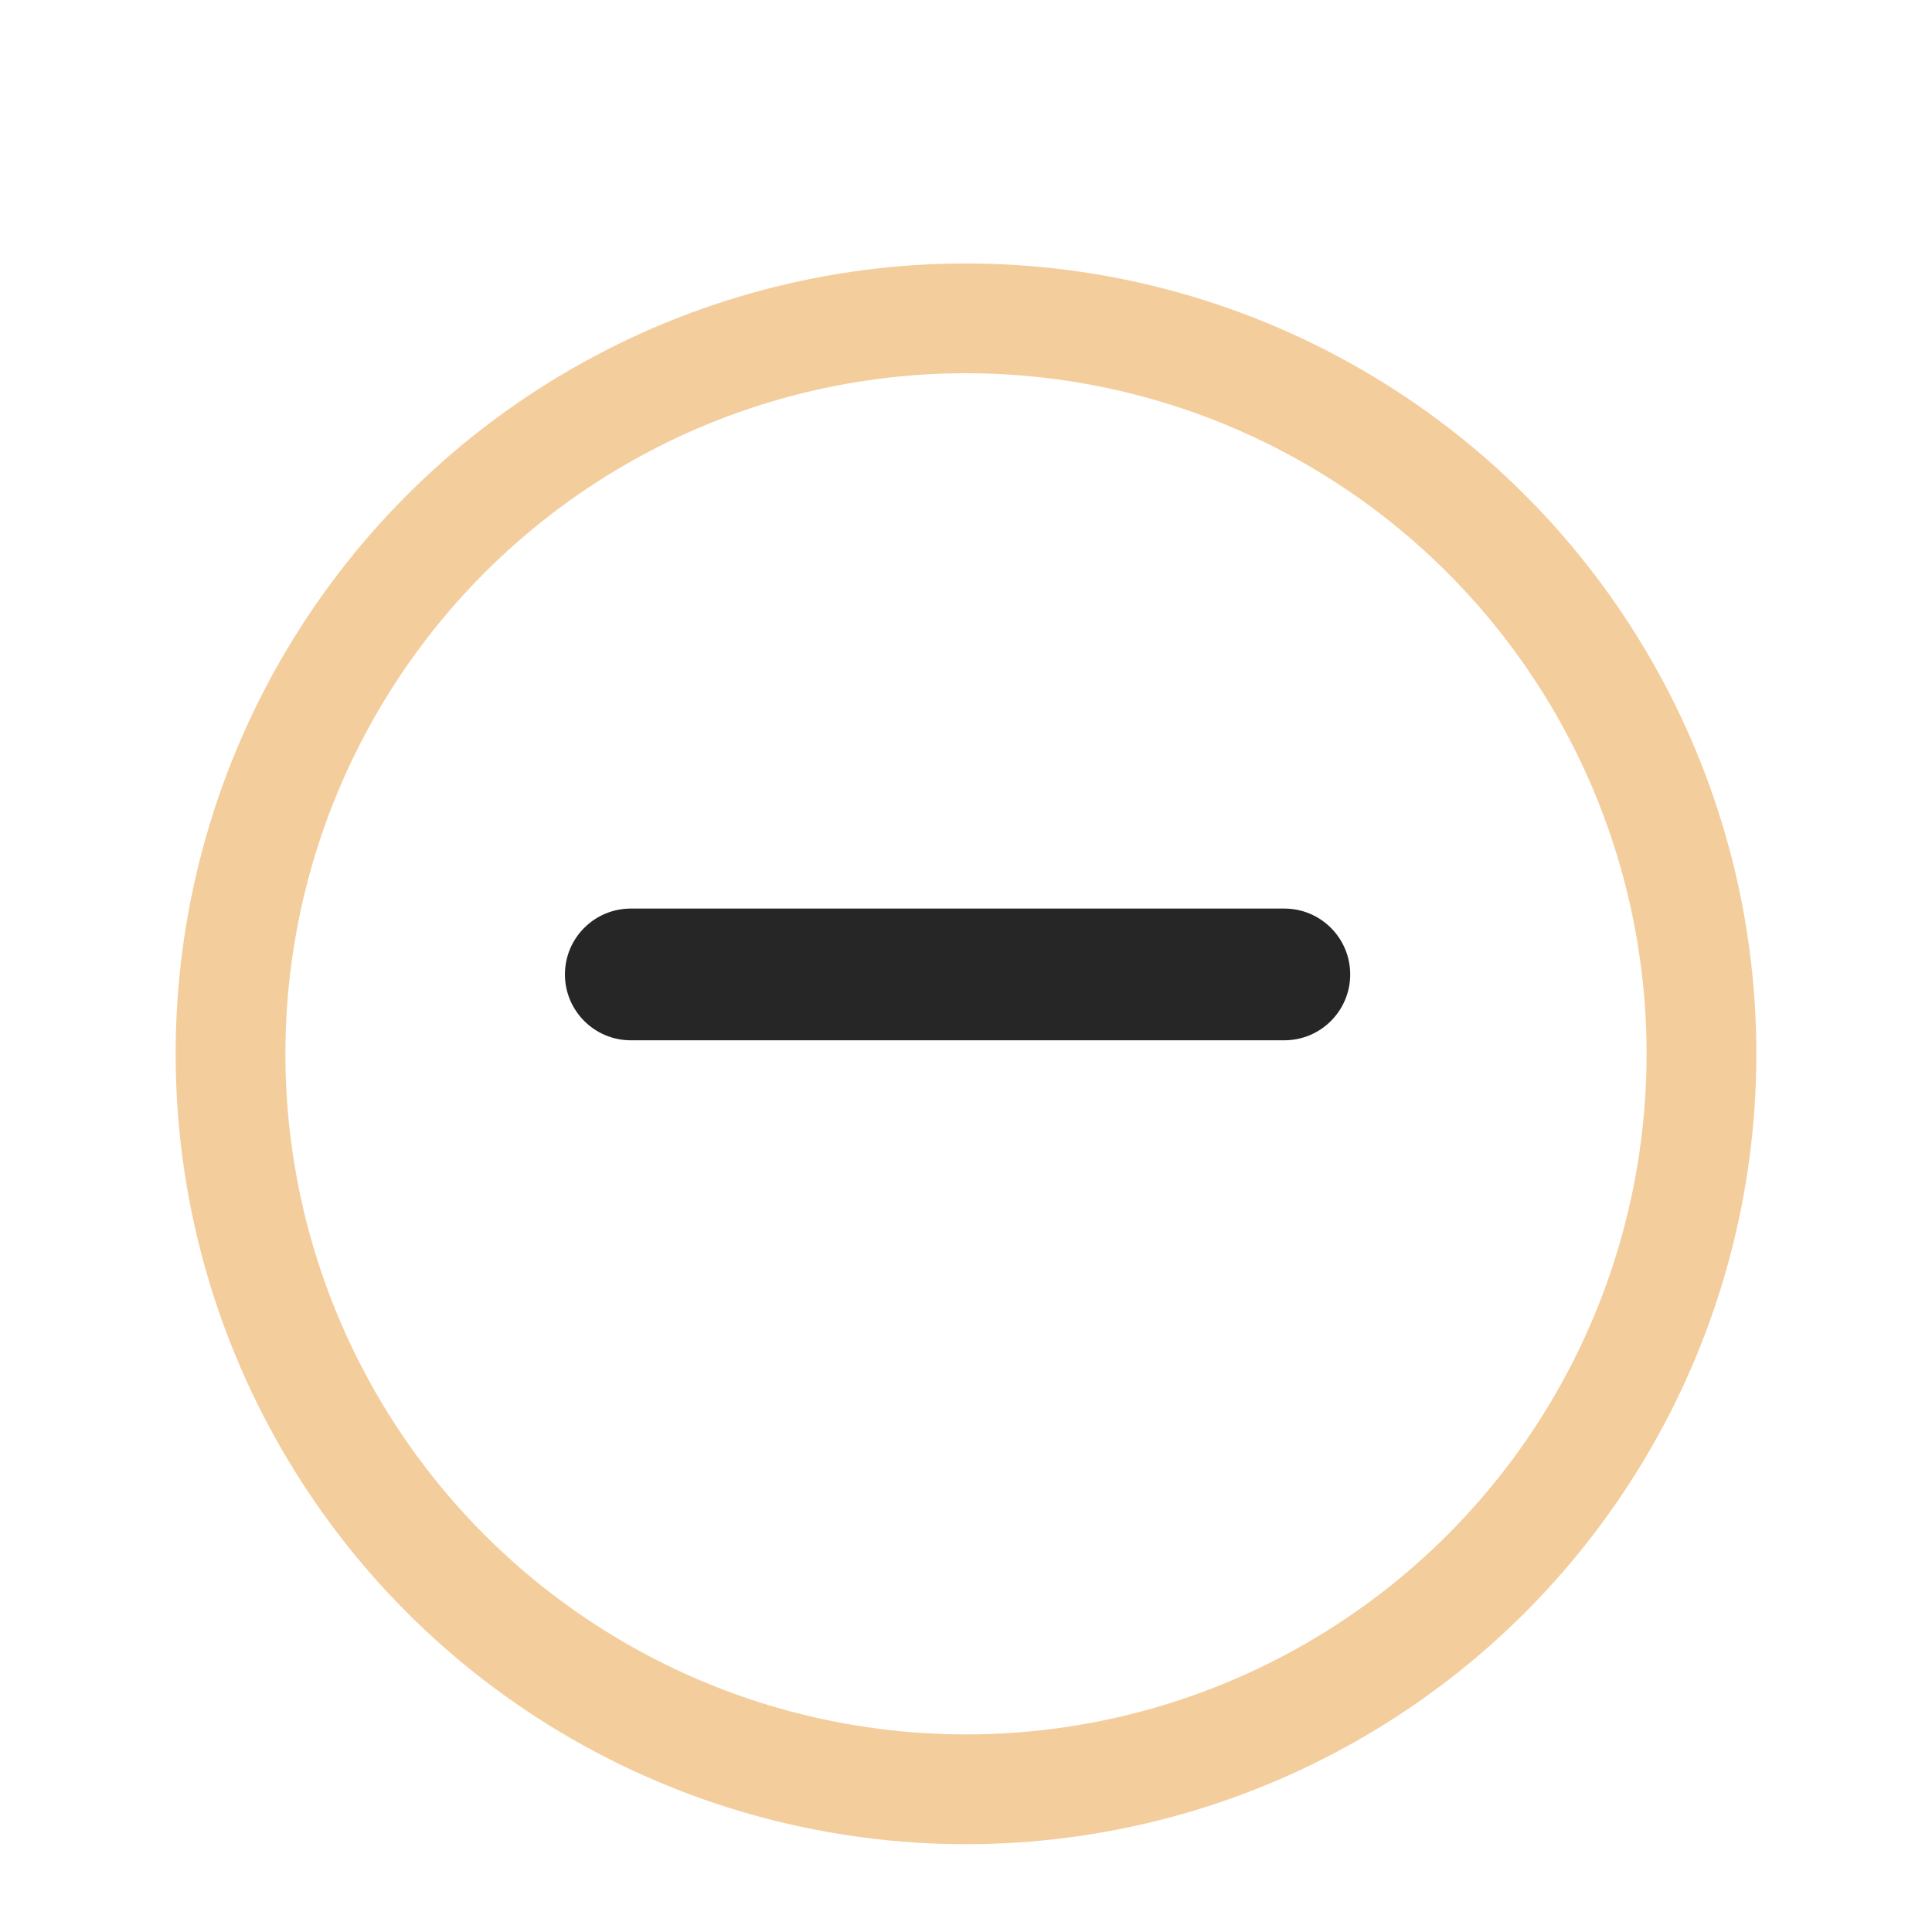 <svg width="44" height="44" viewBox="0 0 44 44" fill="none" xmlns="http://www.w3.org/2000/svg">
<g clip-path="url(#clip0)">
<g filter="url(#filter0_d)">
<circle r="18" transform="matrix(-1 0 0 1 22 22)" fill="white"/>
<circle r="16.75" transform="matrix(-1 0 0 1 22 22)" stroke="#F4CD9C" stroke-width="2.5"/>
</g>
<path fill-rule="evenodd" clip-rule="evenodd" d="M12.866 22.192C12.866 23.02 13.538 23.692 14.366 23.692L29.25 23.692C30.078 23.692 30.75 23.02 30.75 22.192C30.75 21.363 30.078 20.692 29.25 20.692L14.366 20.692C13.538 20.692 12.866 21.363 12.866 22.192Z" fill="#262626"/>
</g>
<defs>
<filter id="filter0_d" x="-1" y="1" width="46" height="46" filterUnits="userSpaceOnUse" color-interpolation-filters="sRGB">
<feFlood flood-opacity="0" result="BackgroundImageFix"/>
<feColorMatrix in="SourceAlpha" type="matrix" values="0 0 0 0 0 0 0 0 0 0 0 0 0 0 0 0 0 0 127 0"/>
<feOffset dy="2"/>
<feGaussianBlur stdDeviation="2.5"/>
<feColorMatrix type="matrix" values="0 0 0 0 0.208 0 0 0 0 0.208 0 0 0 0 0.208 0 0 0 0.2 0"/>
<feBlend mode="normal" in2="BackgroundImageFix" result="effect1_dropShadow"/>
<feBlend mode="normal" in="SourceGraphic" in2="effect1_dropShadow" result="shape"/>
</filter>
<clipPath id="clip0">
<rect width="44" height="44" fill="white" transform="matrix(-1 0 0 1 44 0)"/>
</clipPath>
</defs>
</svg>
